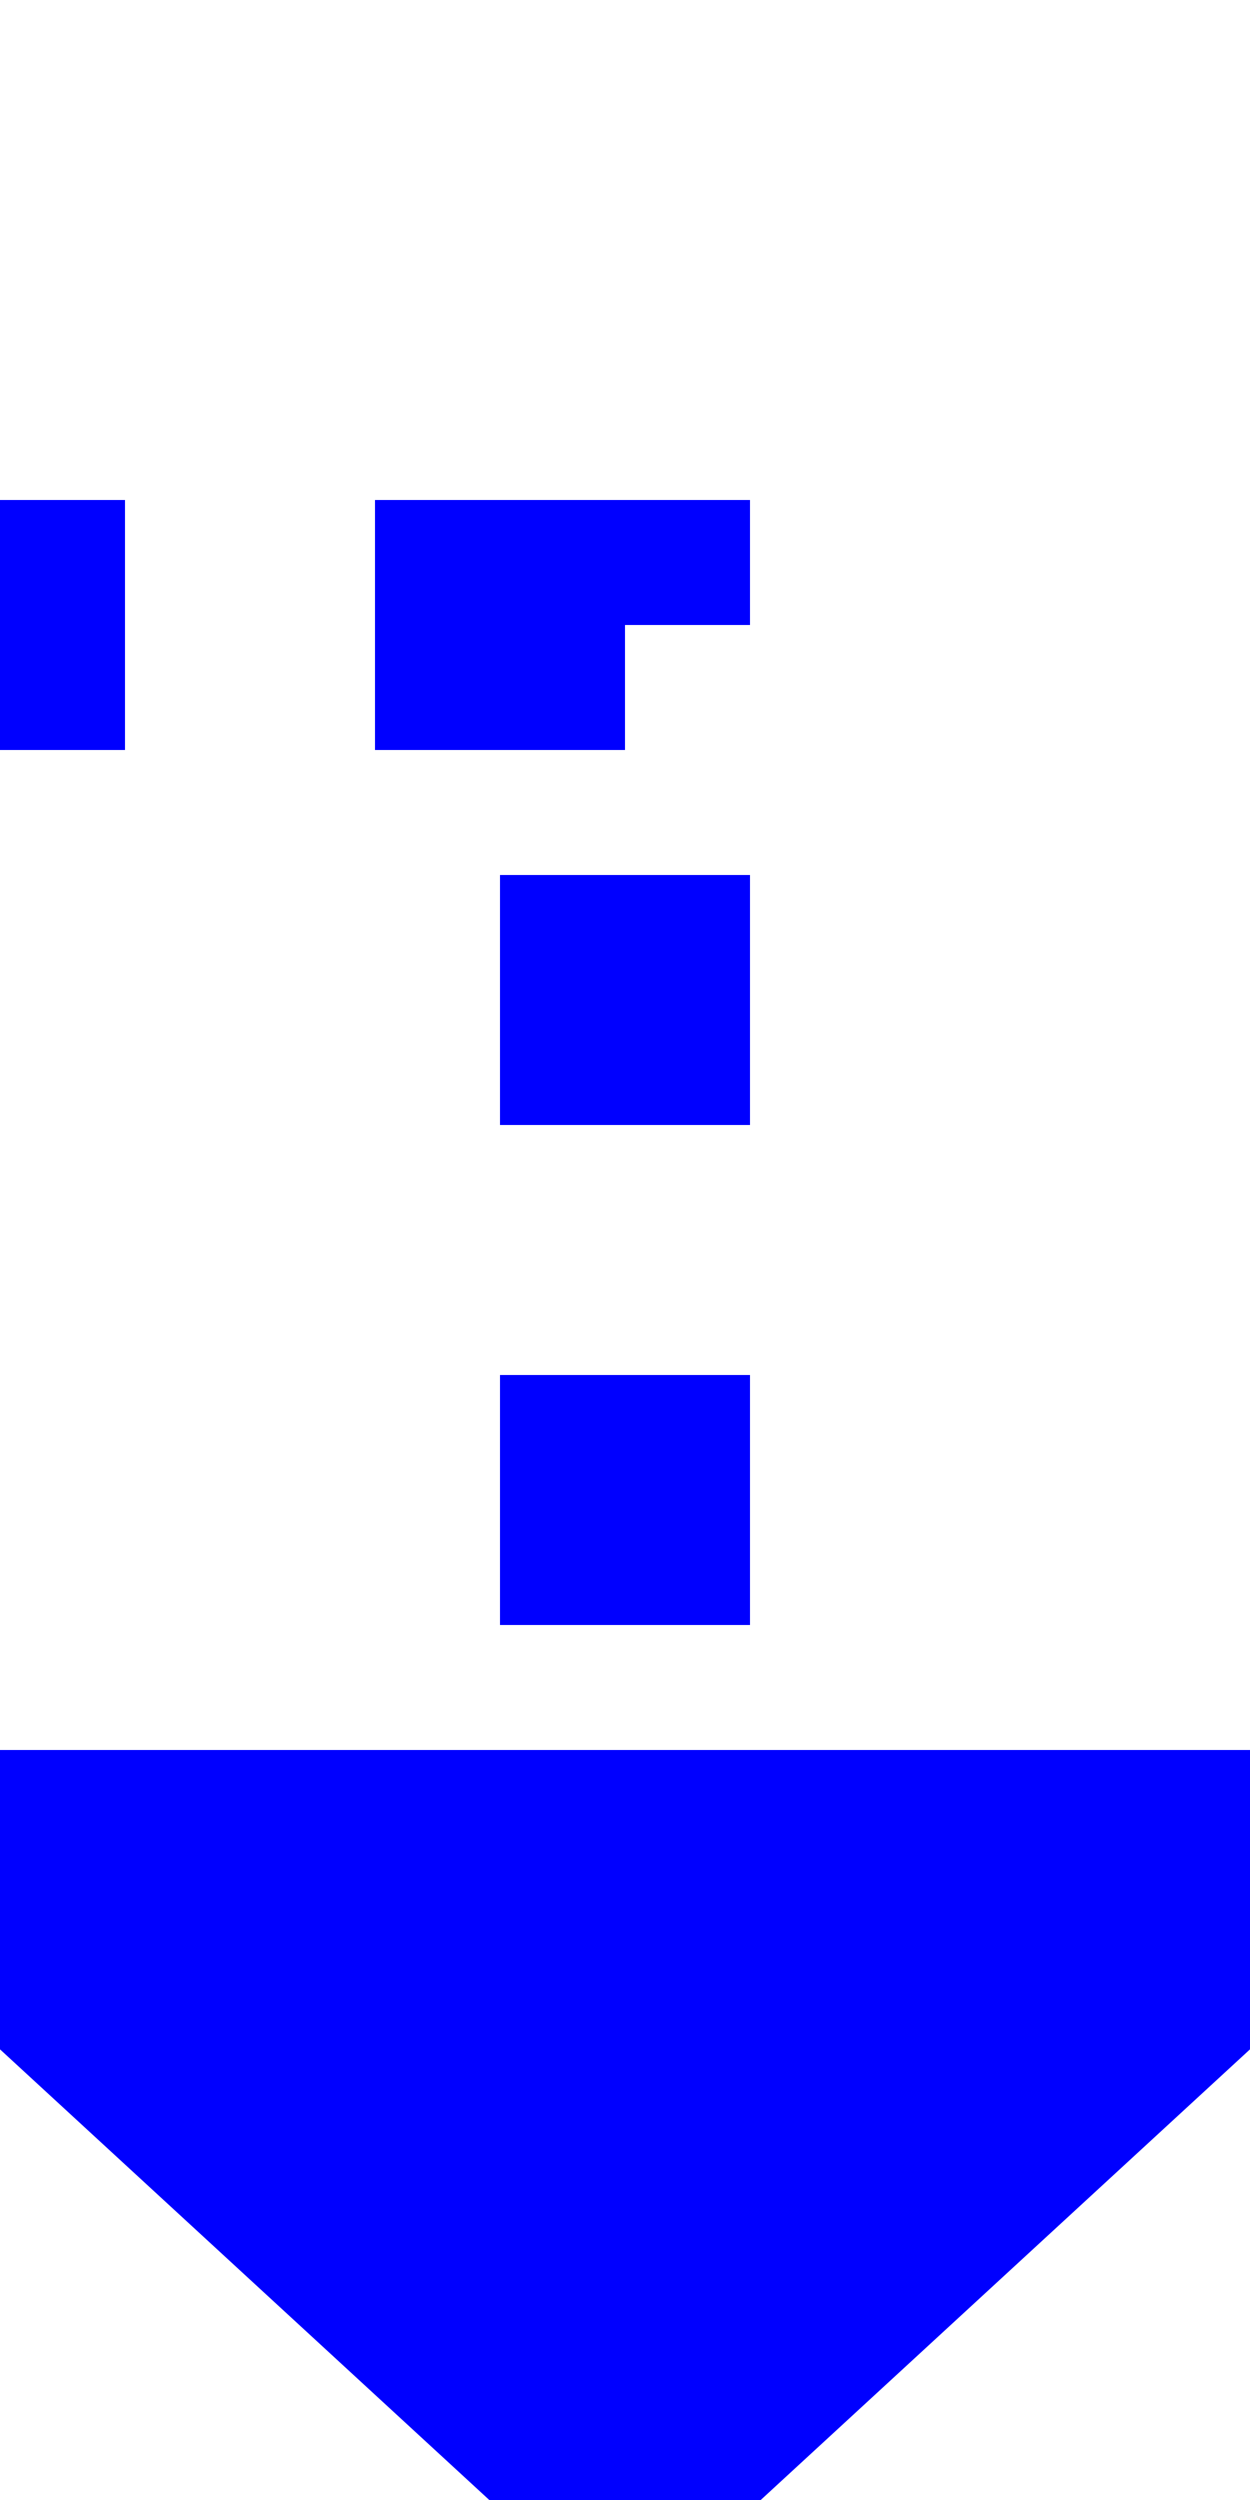 ﻿<?xml version="1.0" encoding="utf-8"?>
<svg version="1.1" xmlns:xlink="http://www.w3.org/1999/xlink" width="10px" height="20px" preserveAspectRatio="xMidYMin meet" viewBox="3040 215  8 20" xmlns="http://www.w3.org/2000/svg">
  <path d="M 2948 198  L 2948 220  L 3044 220  L 3044 230  " stroke-width="2" stroke-dasharray="2,2" stroke="#0000ff" fill="none" />
  <path d="M 3036.4 229  L 3044 236  L 3051.6 229  L 3036.4 229  Z " fill-rule="nonzero" fill="#0000ff" stroke="none" />
</svg>